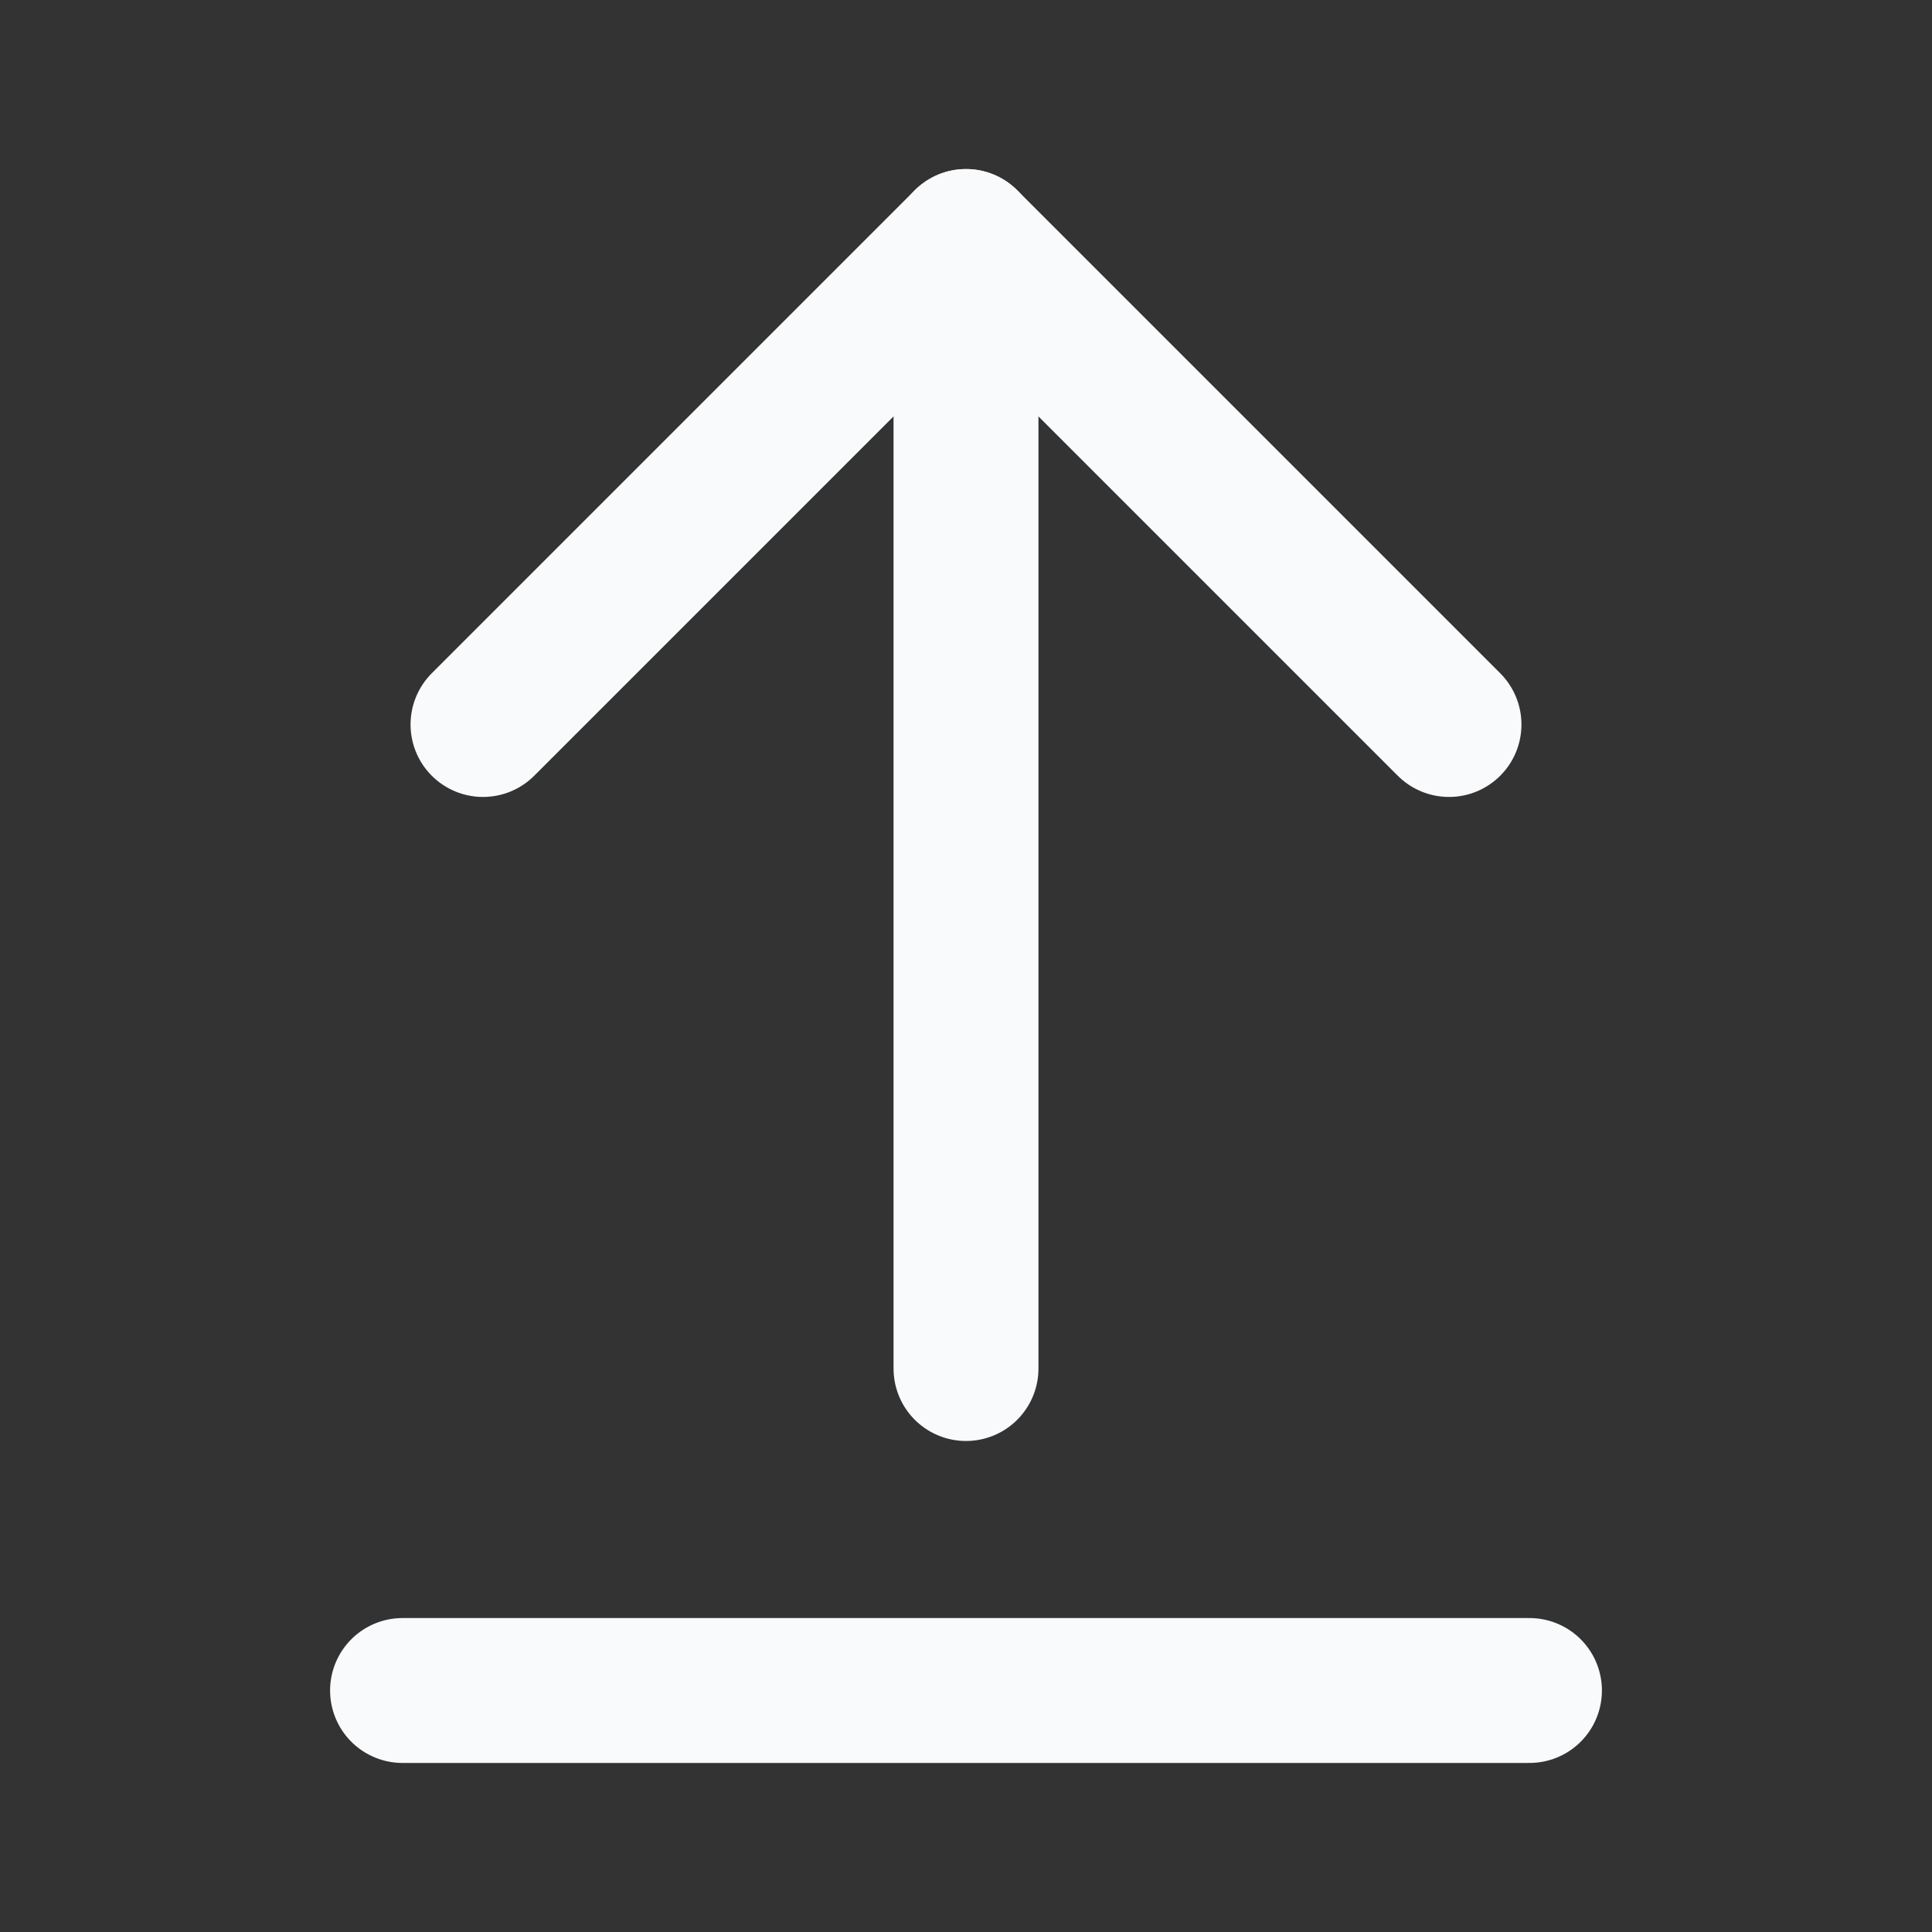 <svg width="20" height="20" viewBox="0 0 20 20" fill="none" xmlns="http://www.w3.org/2000/svg">
<rect x="0" y="0" width="20" height="20" fill="#333333" stroke="none"/>
<path d="M15.833 17.5H4.167" stroke="#F8FAFC" stroke-width="1.5" stroke-linecap="round" stroke-linejoin="round"/>
<path d="M10 2.5V14.167" stroke="#F8FAFC" stroke-width="1.5" stroke-linecap="round" stroke-linejoin="round"/>
<path d="M5 7.5L10 2.5L15 7.5" stroke="#F8FAFC" stroke-width="1.5" stroke-linecap="round" stroke-linejoin="round"/>
</svg>
